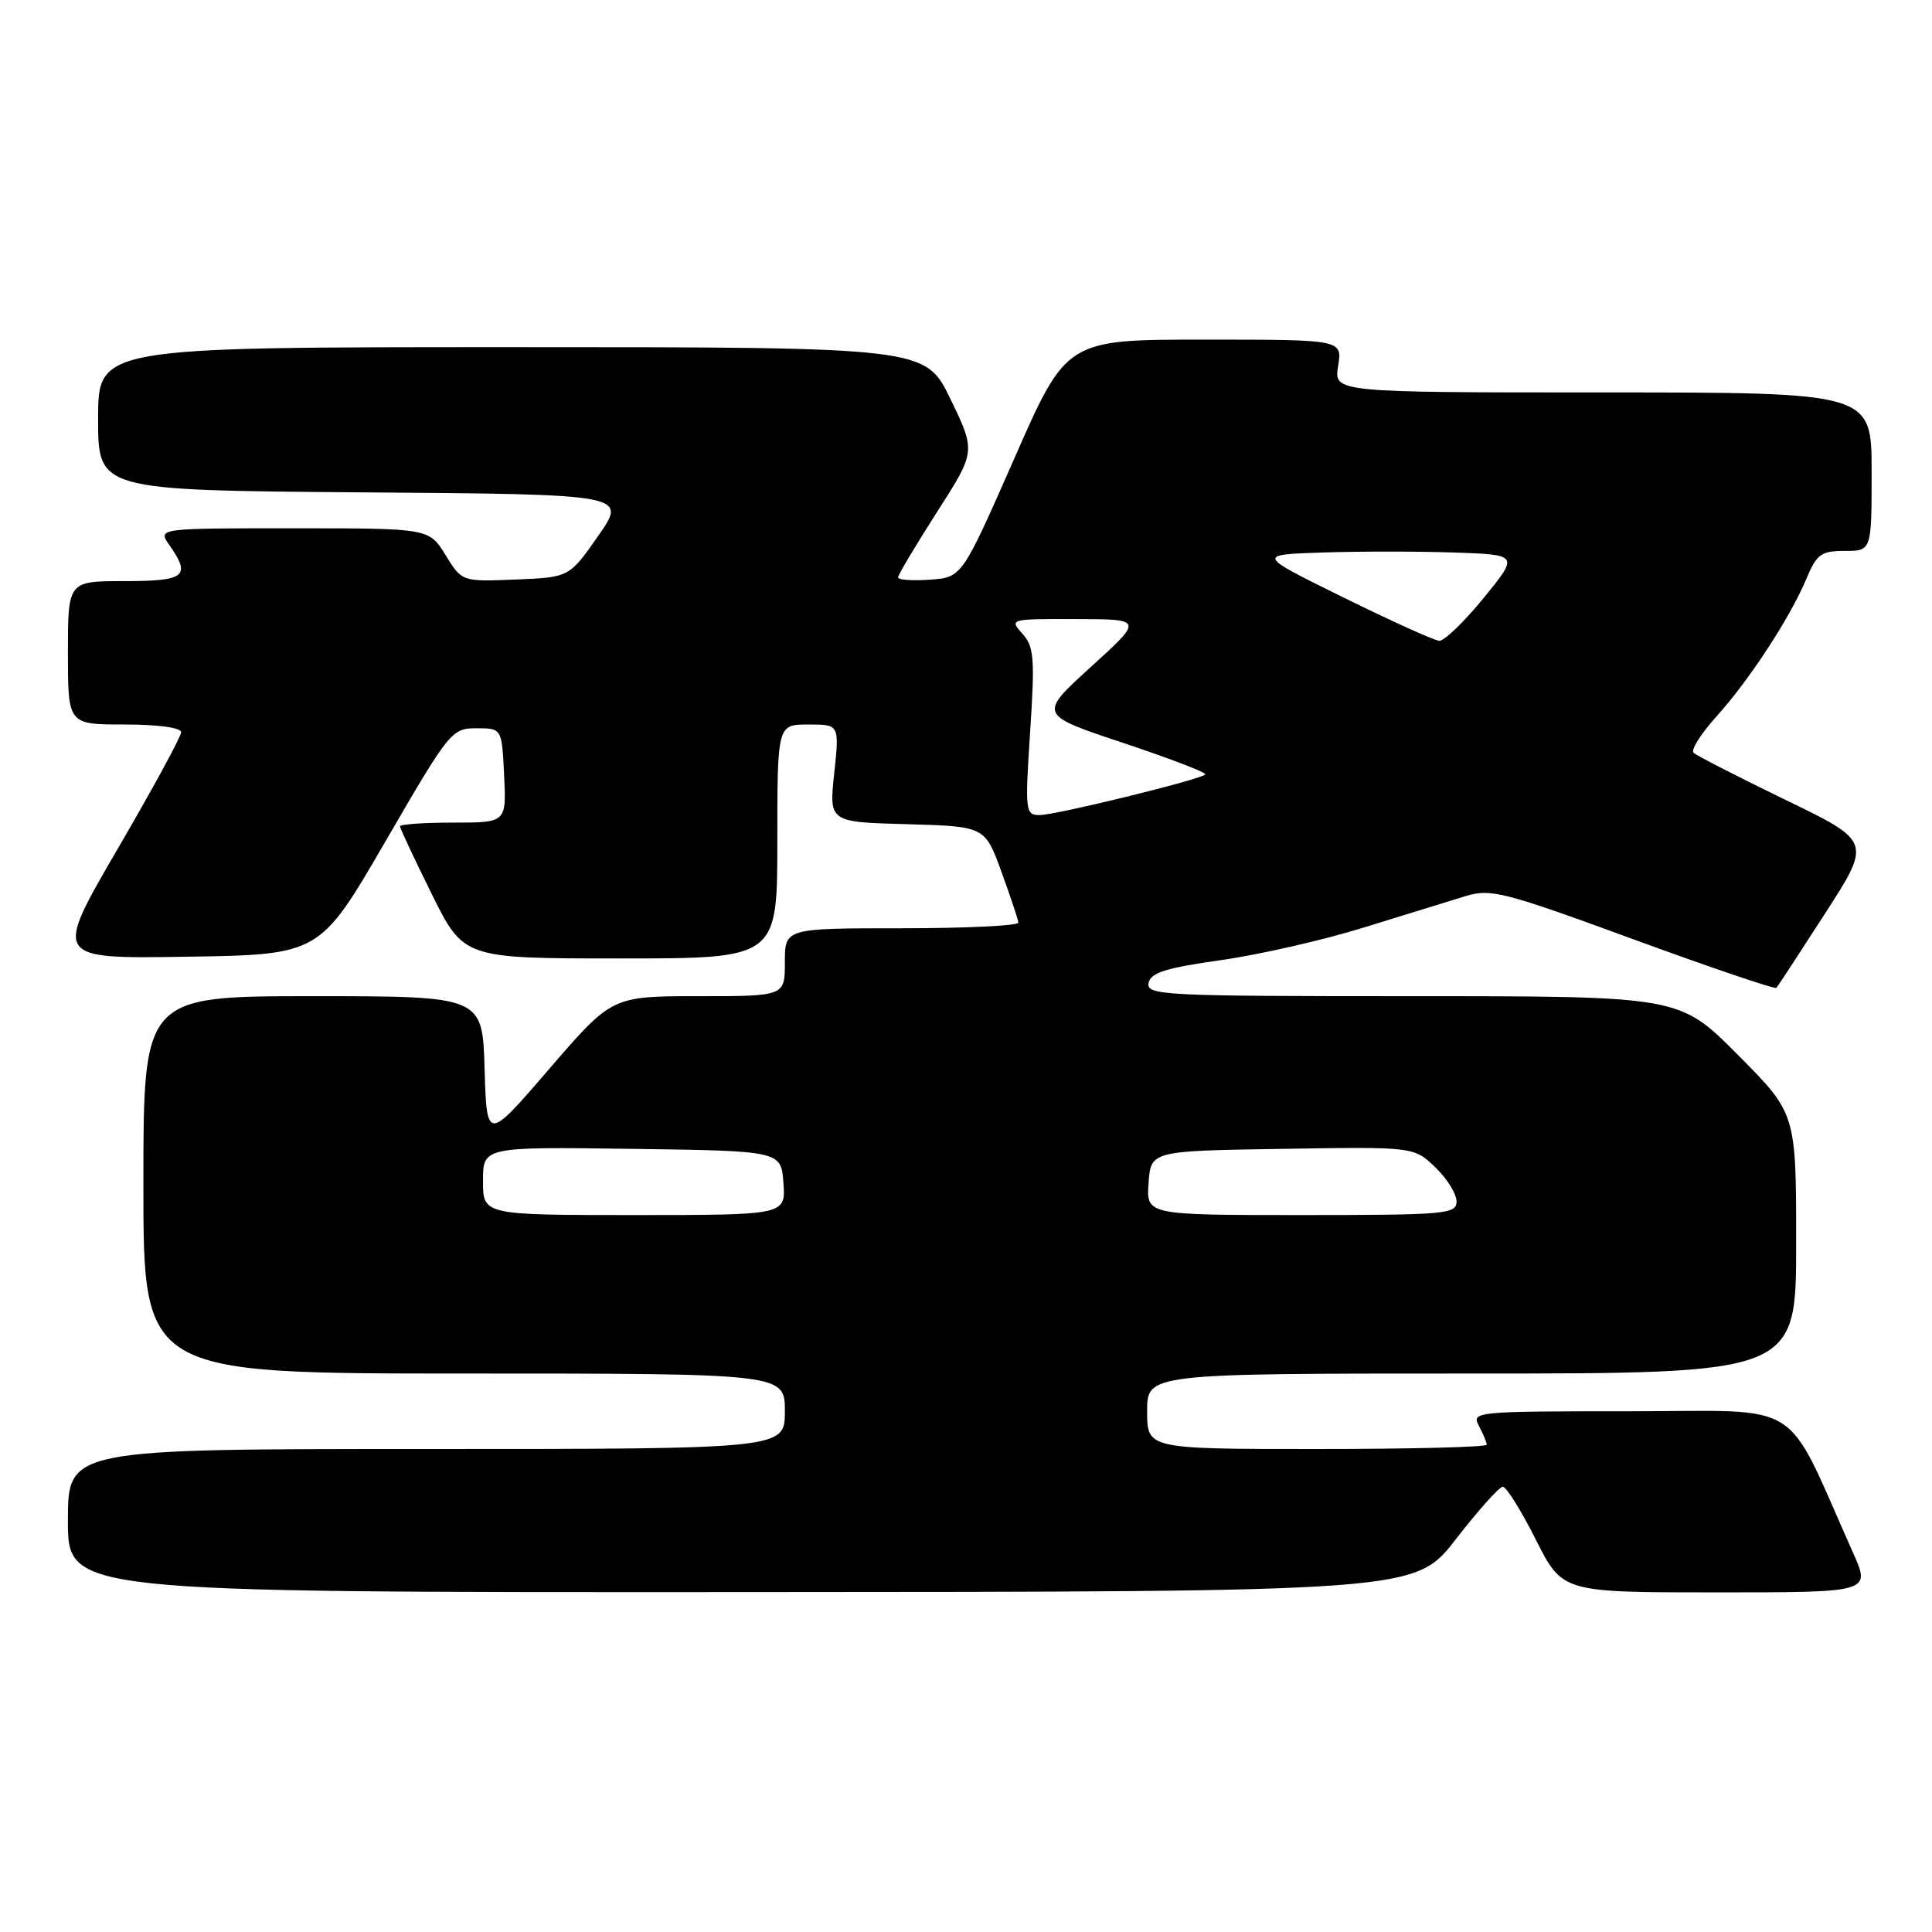 <?xml version="1.0" encoding="UTF-8" standalone="no"?>
<!DOCTYPE svg PUBLIC "-//W3C//DTD SVG 1.1//EN" "http://www.w3.org/Graphics/SVG/1.1/DTD/svg11.dtd" >
<svg xmlns="http://www.w3.org/2000/svg" xmlns:xlink="http://www.w3.org/1999/xlink" version="1.1" viewBox="0 0 256 256">
 <g >
 <path fill="currentColor"
d=" M 192.90 203.96 C 195.87 200.13 198.67 197.00 199.13 197.00 C 199.60 197.00 201.56 200.15 203.50 204.00 C 207.03 211.00 207.03 211.00 227.46 211.00 C 247.89 211.00 247.89 211.00 245.54 205.75 C 236.25 184.97 239.45 187.00 216.01 187.00 C 195.48 187.00 194.96 187.05 195.96 188.93 C 196.53 190.00 197.00 191.12 197.00 191.43 C 197.00 191.75 186.88 192.00 174.50 192.00 C 152.00 192.00 152.00 192.00 152.00 187.00 C 152.00 182.00 152.00 182.00 195.00 182.00 C 238.00 182.00 238.00 182.00 238.00 164.77 C 238.00 147.54 238.00 147.54 230.27 139.77 C 222.55 132.00 222.55 132.00 187.20 132.00 C 154.19 132.00 151.88 131.89 152.19 130.26 C 152.45 128.89 154.43 128.26 161.79 127.22 C 166.89 126.50 175.43 124.55 180.78 122.88 C 186.13 121.22 192.15 119.36 194.16 118.75 C 197.54 117.72 199.22 118.15 216.43 124.46 C 226.67 128.21 235.20 131.11 235.39 130.89 C 235.58 130.68 238.49 126.22 241.86 121.00 C 247.98 111.50 247.98 111.50 236.53 105.96 C 230.24 102.91 224.78 100.11 224.40 99.74 C 224.03 99.36 225.38 97.22 227.41 94.97 C 231.80 90.11 237.20 81.84 239.35 76.70 C 240.72 73.42 241.30 73.00 244.45 73.00 C 248.00 73.00 248.00 73.00 248.00 62.50 C 248.00 52.00 248.00 52.00 212.37 52.00 C 176.74 52.00 176.74 52.00 177.31 48.50 C 177.87 45.00 177.87 45.00 159.60 45.00 C 141.32 45.00 141.32 45.00 134.40 60.75 C 127.47 76.50 127.47 76.50 123.24 76.81 C 120.91 76.98 119.00 76.84 119.00 76.50 C 119.00 76.17 121.32 72.28 124.15 67.86 C 129.30 59.83 129.30 59.83 125.96 52.91 C 122.61 46.00 122.61 46.00 67.81 46.00 C 13.00 46.00 13.00 46.00 13.00 55.49 C 13.00 64.97 13.00 64.97 48.06 65.24 C 83.11 65.50 83.11 65.50 79.27 71.00 C 75.43 76.50 75.43 76.50 68.32 76.79 C 61.21 77.08 61.21 77.08 59.03 73.54 C 56.84 70.00 56.84 70.00 38.86 70.00 C 20.89 70.00 20.89 70.00 22.44 72.22 C 25.35 76.37 24.56 77.00 16.50 77.00 C 9.00 77.00 9.00 77.00 9.00 86.50 C 9.00 96.00 9.00 96.00 16.50 96.00 C 20.98 96.00 24.00 96.42 24.00 97.03 C 24.00 97.60 20.20 104.58 15.55 112.55 C 7.11 127.05 7.11 127.05 24.74 126.77 C 42.36 126.50 42.36 126.50 51.07 111.50 C 59.56 96.86 59.85 96.50 63.14 96.50 C 66.50 96.50 66.50 96.50 66.80 102.75 C 67.10 109.00 67.10 109.00 60.05 109.00 C 56.17 109.00 53.00 109.22 53.00 109.49 C 53.00 109.75 54.90 113.80 57.22 118.49 C 61.45 127.00 61.45 127.00 82.22 127.00 C 103.00 127.00 103.00 127.00 103.00 111.50 C 103.00 96.00 103.00 96.00 107.12 96.00 C 111.23 96.00 111.23 96.00 110.54 102.46 C 109.85 108.93 109.85 108.93 120.17 109.21 C 130.50 109.50 130.50 109.50 132.69 115.50 C 133.89 118.80 134.91 121.84 134.94 122.25 C 134.97 122.66 128.03 123.00 119.50 123.00 C 104.00 123.00 104.00 123.00 104.00 127.50 C 104.00 132.00 104.00 132.00 92.54 132.00 C 81.09 132.00 81.09 132.00 72.79 141.62 C 64.50 151.25 64.50 151.25 64.21 141.62 C 63.93 132.00 63.93 132.00 41.46 132.00 C 19.00 132.00 19.00 132.00 19.00 157.00 C 19.00 182.00 19.00 182.00 61.50 182.00 C 104.00 182.00 104.00 182.00 104.00 187.00 C 104.00 192.00 104.00 192.00 56.50 192.00 C 9.00 192.00 9.00 192.00 9.00 201.50 C 9.00 211.00 9.00 211.00 98.25 210.96 C 187.50 210.92 187.50 210.92 192.90 203.96 Z  M 64.00 156.48 C 64.00 151.96 64.00 151.96 83.75 152.23 C 103.50 152.50 103.50 152.50 103.81 156.75 C 104.11 161.00 104.11 161.00 84.06 161.00 C 64.00 161.00 64.00 161.00 64.00 156.48 Z  M 152.19 156.75 C 152.50 152.50 152.50 152.50 169.92 152.23 C 187.34 151.95 187.34 151.95 190.17 154.66 C 191.73 156.15 193.00 158.19 193.00 159.19 C 193.00 160.88 191.63 161.00 172.44 161.00 C 151.89 161.00 151.89 161.00 152.19 156.75 Z  M 136.50 96.95 C 137.14 87.16 137.02 85.68 135.46 83.95 C 133.72 82.03 133.82 82.00 142.60 82.03 C 151.50 82.05 151.50 82.05 144.54 88.38 C 137.59 94.70 137.59 94.70 148.86 98.45 C 155.06 100.52 159.94 102.39 159.71 102.62 C 159.02 103.32 139.89 108.00 137.76 108.00 C 135.86 108.00 135.81 107.54 136.50 96.95 Z  M 178.00 79.16 C 166.50 73.50 166.50 73.50 175.25 73.21 C 180.06 73.05 187.88 73.05 192.63 73.21 C 201.27 73.50 201.27 73.50 196.58 79.25 C 194.00 82.41 191.35 84.96 190.70 84.91 C 190.04 84.86 184.32 82.28 178.00 79.16 Z "/>
</g>
</svg>
